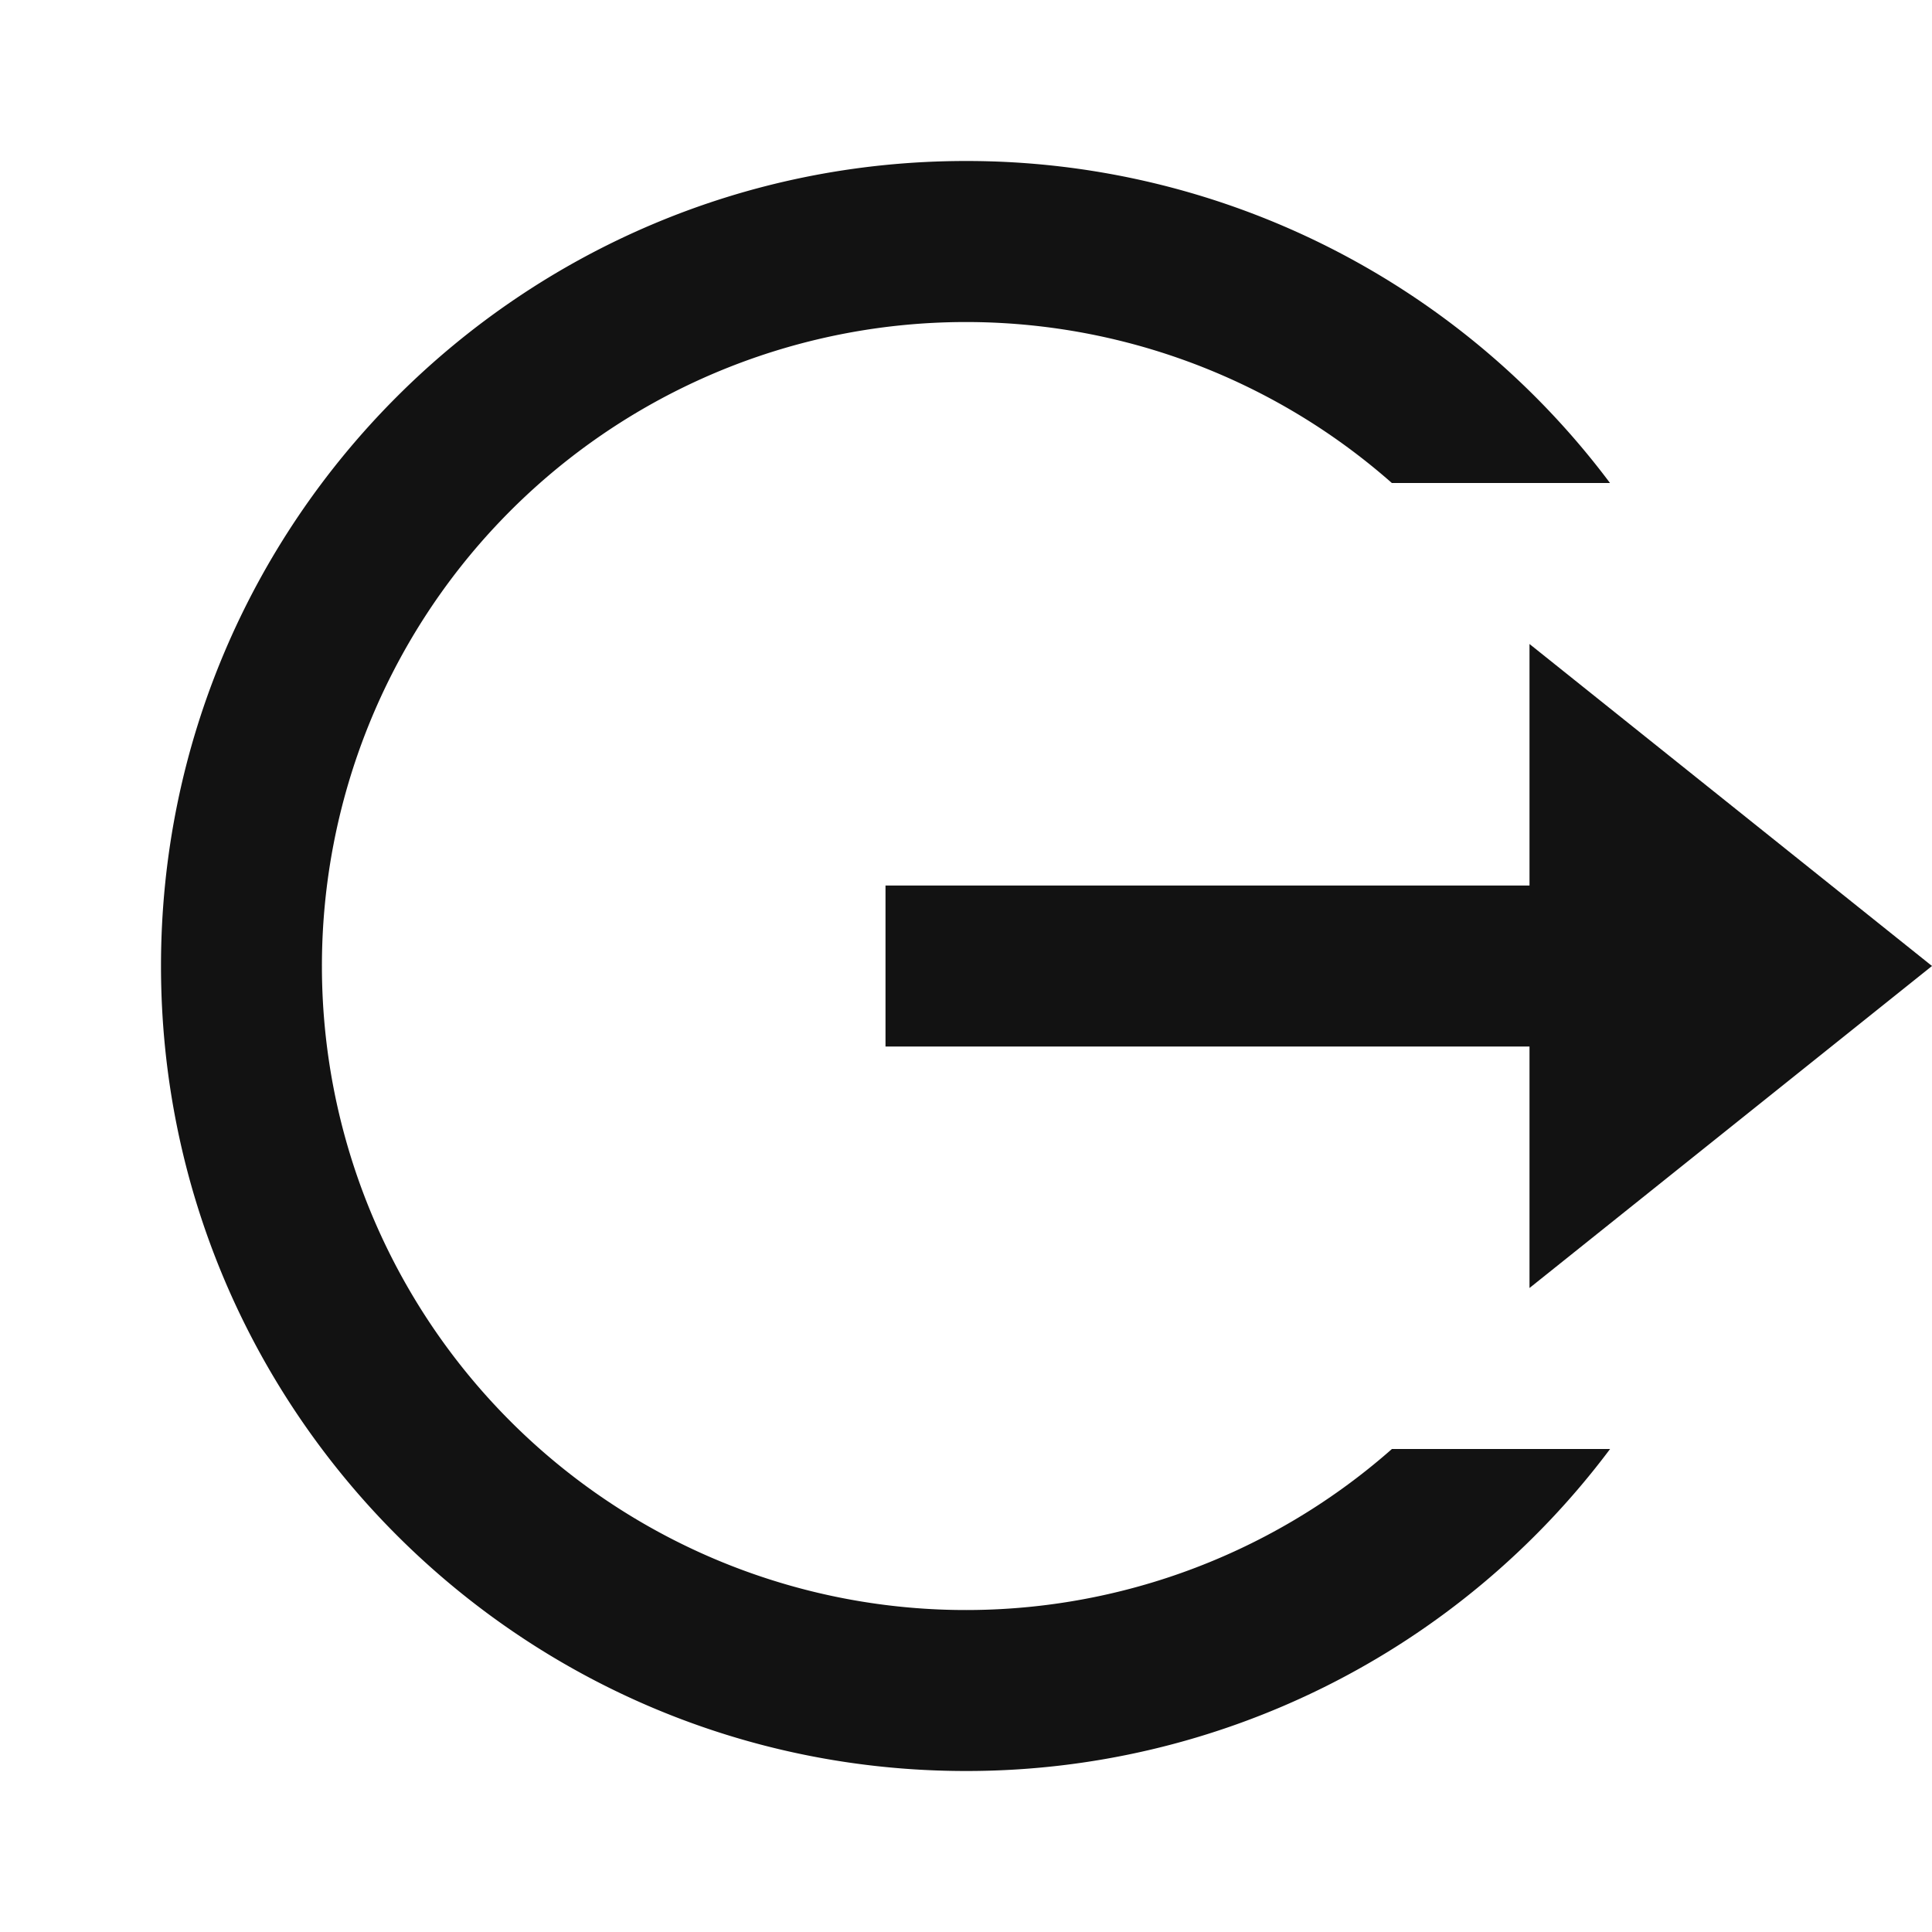 <svg width="24" height="24" fill="none" xmlns="http://www.w3.org/2000/svg"><g clip-path="url(#a)"><path d="M12 22C6.477 22 2 17.523 2 12S6.477 2 12 2a9.985 9.985 0 0 1 8 4h-2.71a8 8 0 1 0 .001 12h2.71A9.985 9.985 0 0 1 12 22Zm7-6v-3h-8v-2h8V8l5 4-5 4Z" fill="#121212"/></g><defs><clipPath id="a"><path fill="#fff" d="M0 0h24v24H0z"/></clipPath></defs></svg>